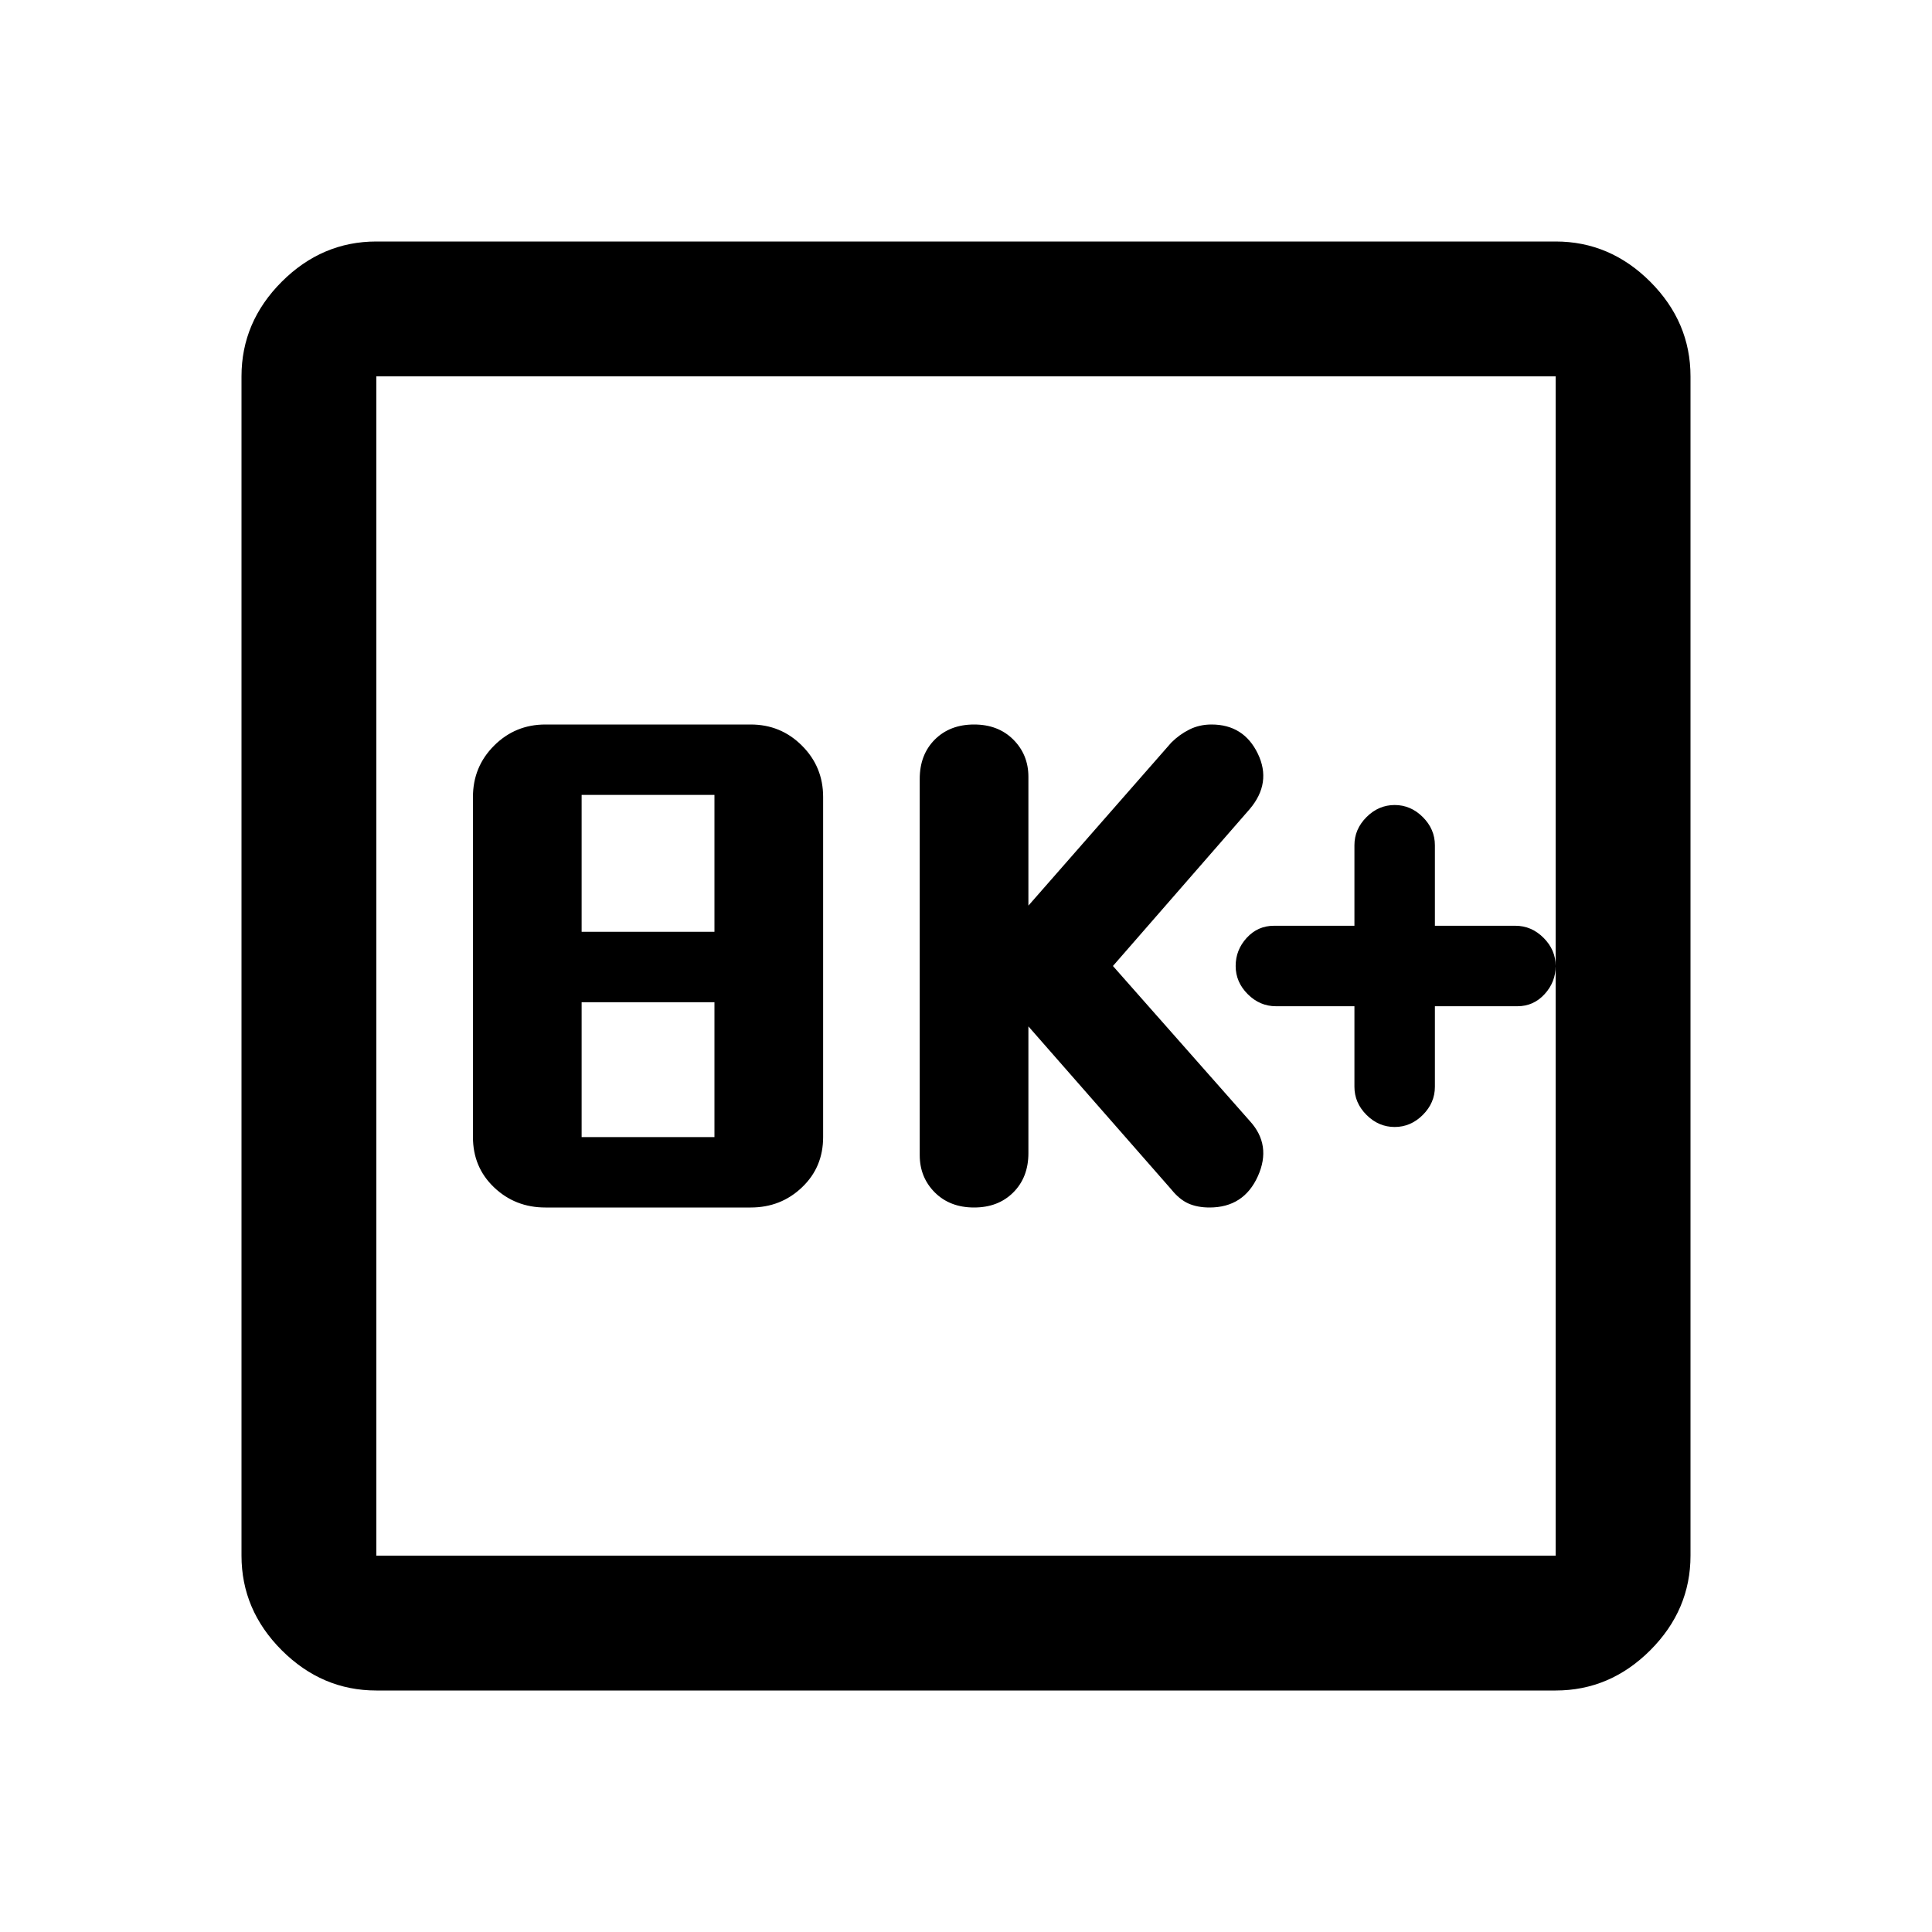 <svg xmlns="http://www.w3.org/2000/svg" height="40" width="40"><path d="M20.167 25Q20.667 25 20.979 24.688Q21.292 24.375 21.292 23.875V21.25L24.25 24.625Q24.417 24.833 24.604 24.917Q24.792 25 25.042 25Q25.75 25 26.042 24.354Q26.333 23.708 25.875 23.208L23.042 20L25.875 16.75Q26.333 16.208 26.042 15.604Q25.75 15 25.083 15Q24.833 15 24.625 15.104Q24.417 15.208 24.25 15.375L21.292 18.75V16.083Q21.292 15.625 20.979 15.312Q20.667 15 20.167 15Q19.667 15 19.354 15.312Q19.042 15.625 19.042 16.125V23.917Q19.042 24.375 19.354 24.688Q19.667 25 20.167 25ZM11.292 25H15.542Q16.167 25 16.604 24.583Q17.042 24.167 17.042 23.542V16.5Q17.042 15.875 16.604 15.438Q16.167 15 15.542 15H11.292Q10.667 15 10.229 15.438Q9.792 15.875 9.792 16.5V23.542Q9.792 24.167 10.229 24.583Q10.667 25 11.292 25ZM12.042 19.292V16.458H14.792V19.292ZM12.042 23.542V20.75H14.792V23.542ZM7.792 35Q6.667 35 5.833 34.167Q5 33.333 5 32.208V7.792Q5 6.667 5.833 5.833Q6.667 5 7.792 5H32.208Q33.333 5 34.167 5.833Q35 6.667 35 7.792V32.208Q35 33.333 34.167 34.167Q33.333 35 32.208 35ZM7.792 32.208H32.208Q32.208 32.208 32.208 32.208Q32.208 32.208 32.208 32.208V7.792Q32.208 7.792 32.208 7.792Q32.208 7.792 32.208 7.792H7.792Q7.792 7.792 7.792 7.792Q7.792 7.792 7.792 7.792V32.208Q7.792 32.208 7.792 32.208Q7.792 32.208 7.792 32.208ZM7.792 7.792Q7.792 7.792 7.792 7.792Q7.792 7.792 7.792 7.792V32.208Q7.792 32.208 7.792 32.208Q7.792 32.208 7.792 32.208Q7.792 32.208 7.792 32.208Q7.792 32.208 7.792 32.208V7.792Q7.792 7.792 7.792 7.792Q7.792 7.792 7.792 7.792ZM28.875 23.333Q29.208 23.333 29.458 23.083Q29.708 22.833 29.708 22.5V20.833H31.417Q31.75 20.833 31.979 20.583Q32.208 20.333 32.208 20Q32.208 19.667 31.958 19.417Q31.708 19.167 31.375 19.167H29.708V17.5Q29.708 17.167 29.458 16.917Q29.208 16.667 28.875 16.667Q28.542 16.667 28.292 16.917Q28.042 17.167 28.042 17.5V19.167H26.375Q26.042 19.167 25.812 19.417Q25.583 19.667 25.583 20Q25.583 20.333 25.833 20.583Q26.083 20.833 26.417 20.833H28.042V22.5Q28.042 22.833 28.292 23.083Q28.542 23.333 28.875 23.333Z"/></svg>